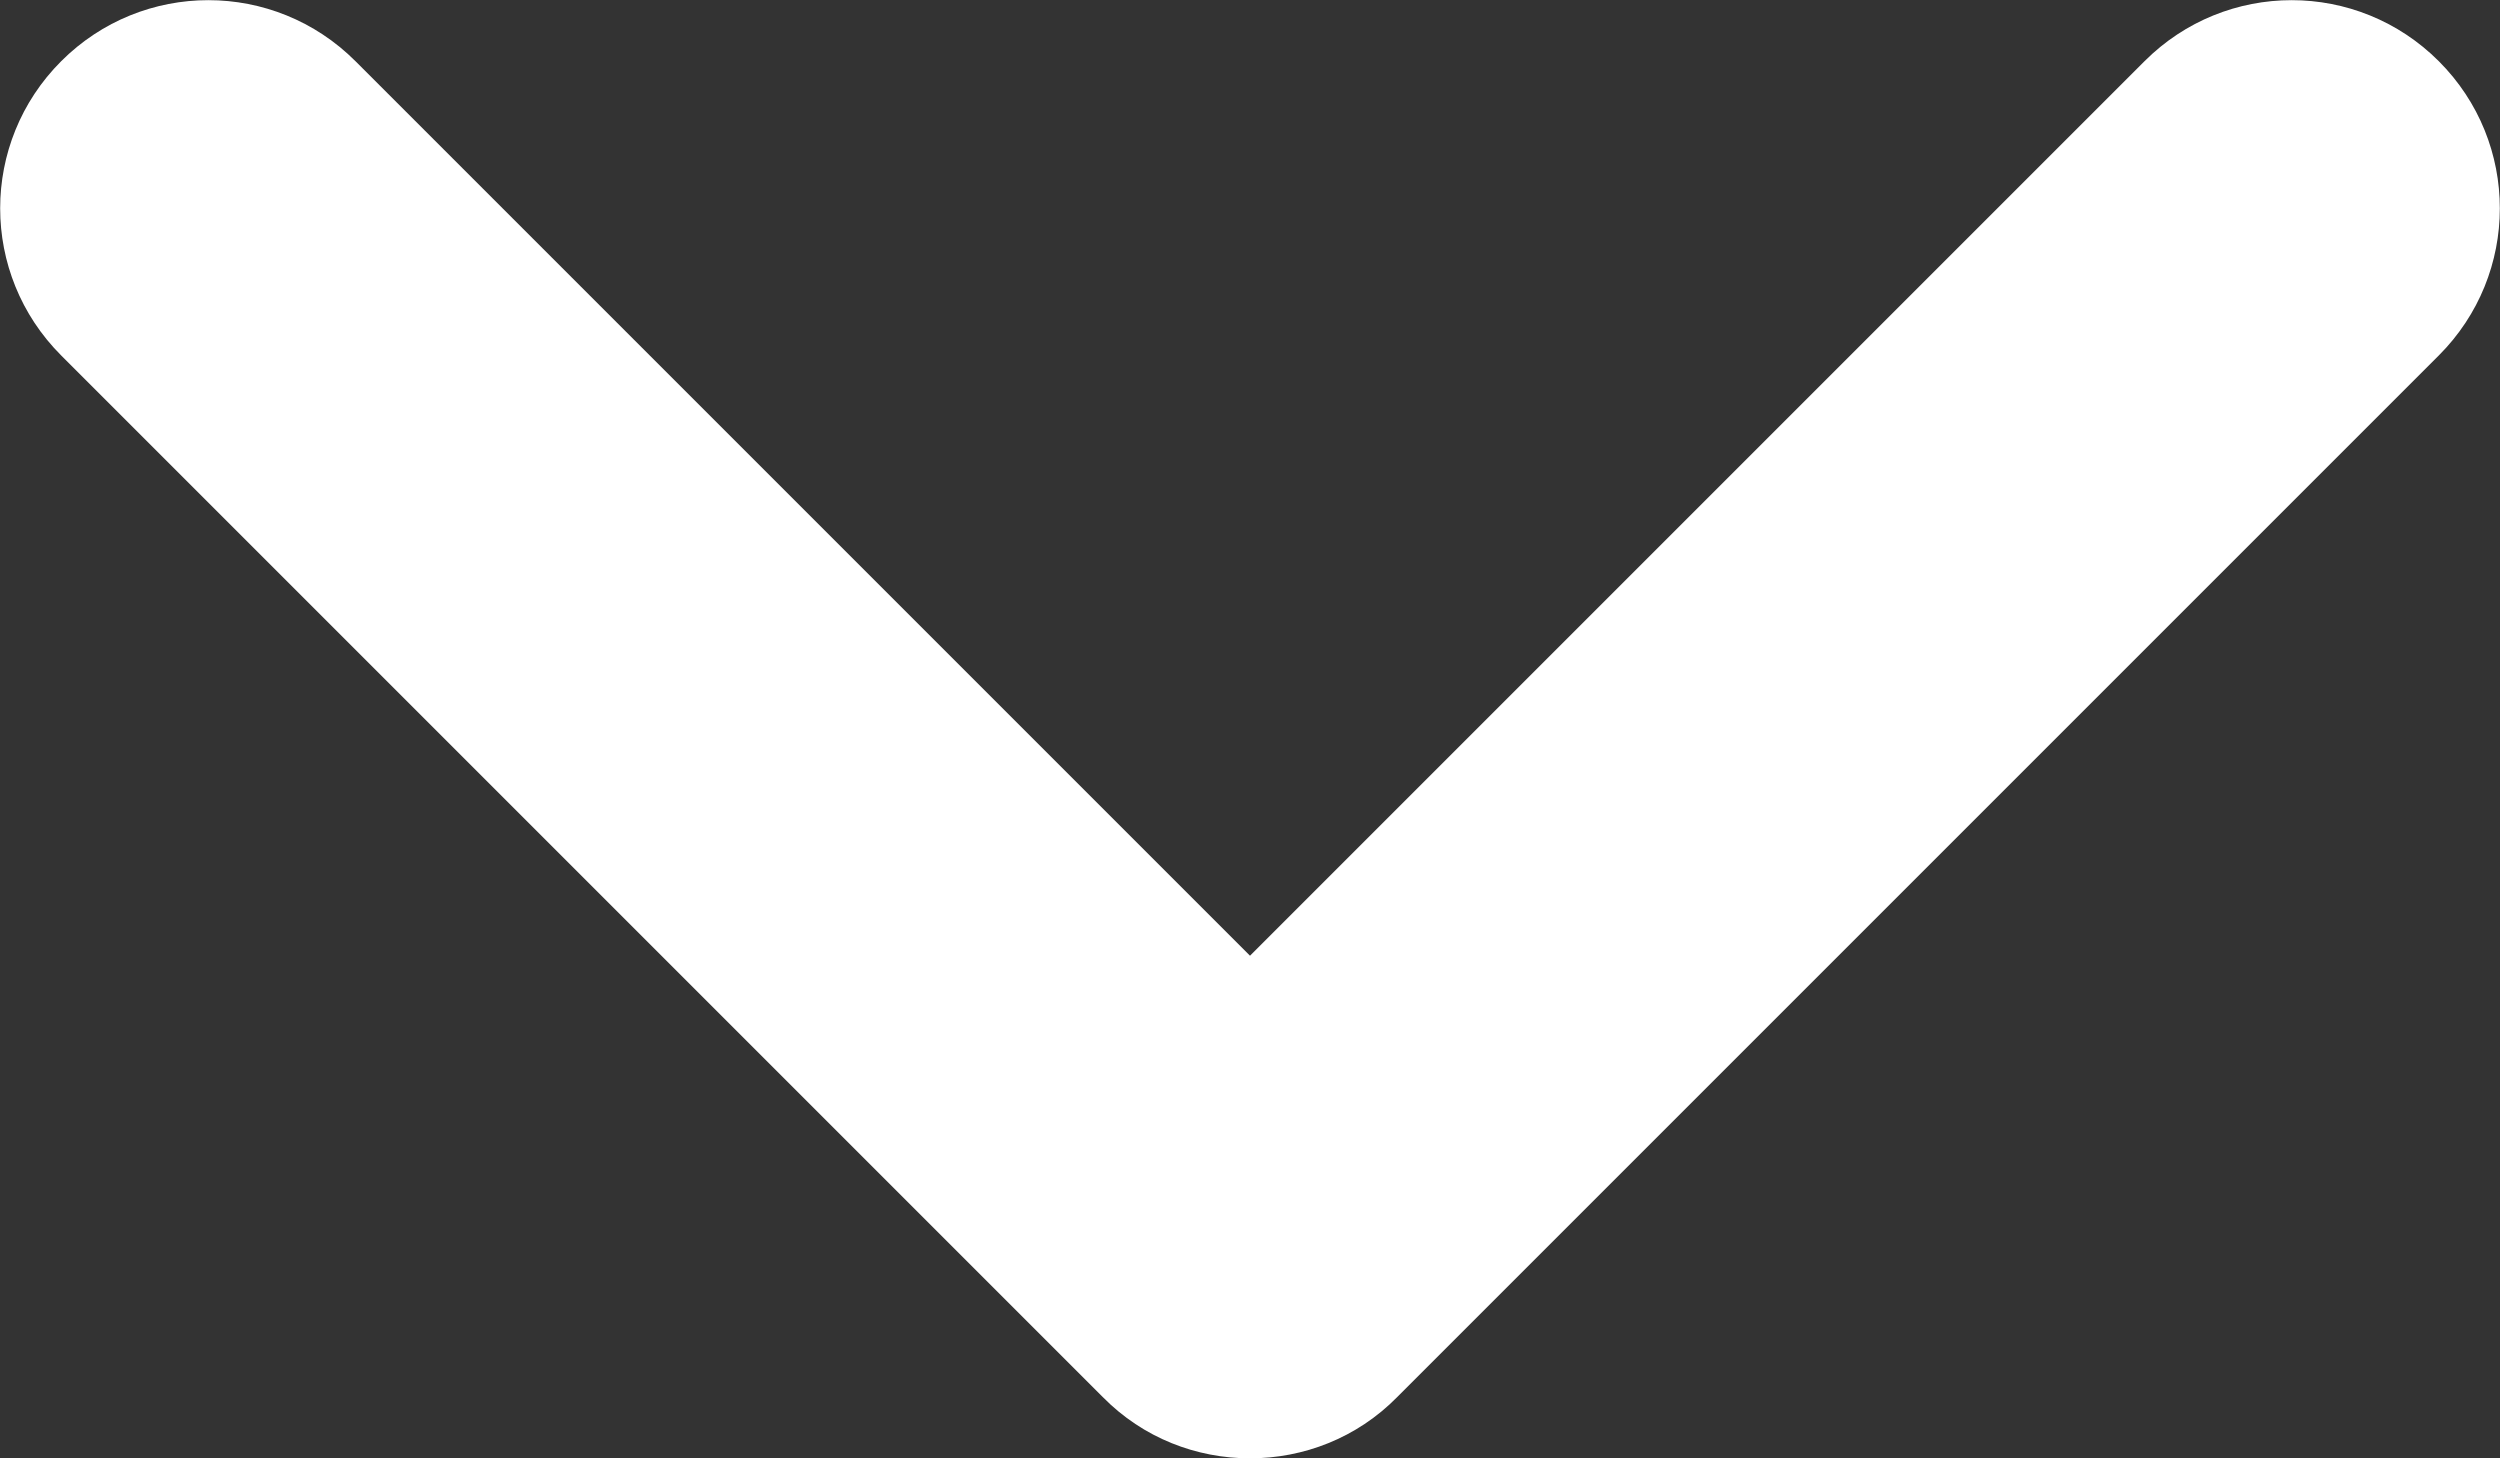 <svg version="1.2" xmlns="http://www.w3.org/2000/svg" viewBox="0 0 384 224" width="384" height="224"><rect x="0" y="0" width="384" height="224" fill="#333333" stroke="none"/><style>.a{fill:#fff}</style><path class="a" d="m192 224c-8.2 0-16.4-3.1-22.6-9.4l-160-160c-12.5-12.5-12.5-32.7 0-45.2 12.5-12.5 32.7-12.5 45.2 0l137.4 137.4 137.4-137.4c12.5-12.5 32.7-12.5 45.2 0 12.5 12.5 12.5 32.7 0 45.2l-160 160c-6.2 6.3-14.4 9.4-22.6 9.4z"/></svg>